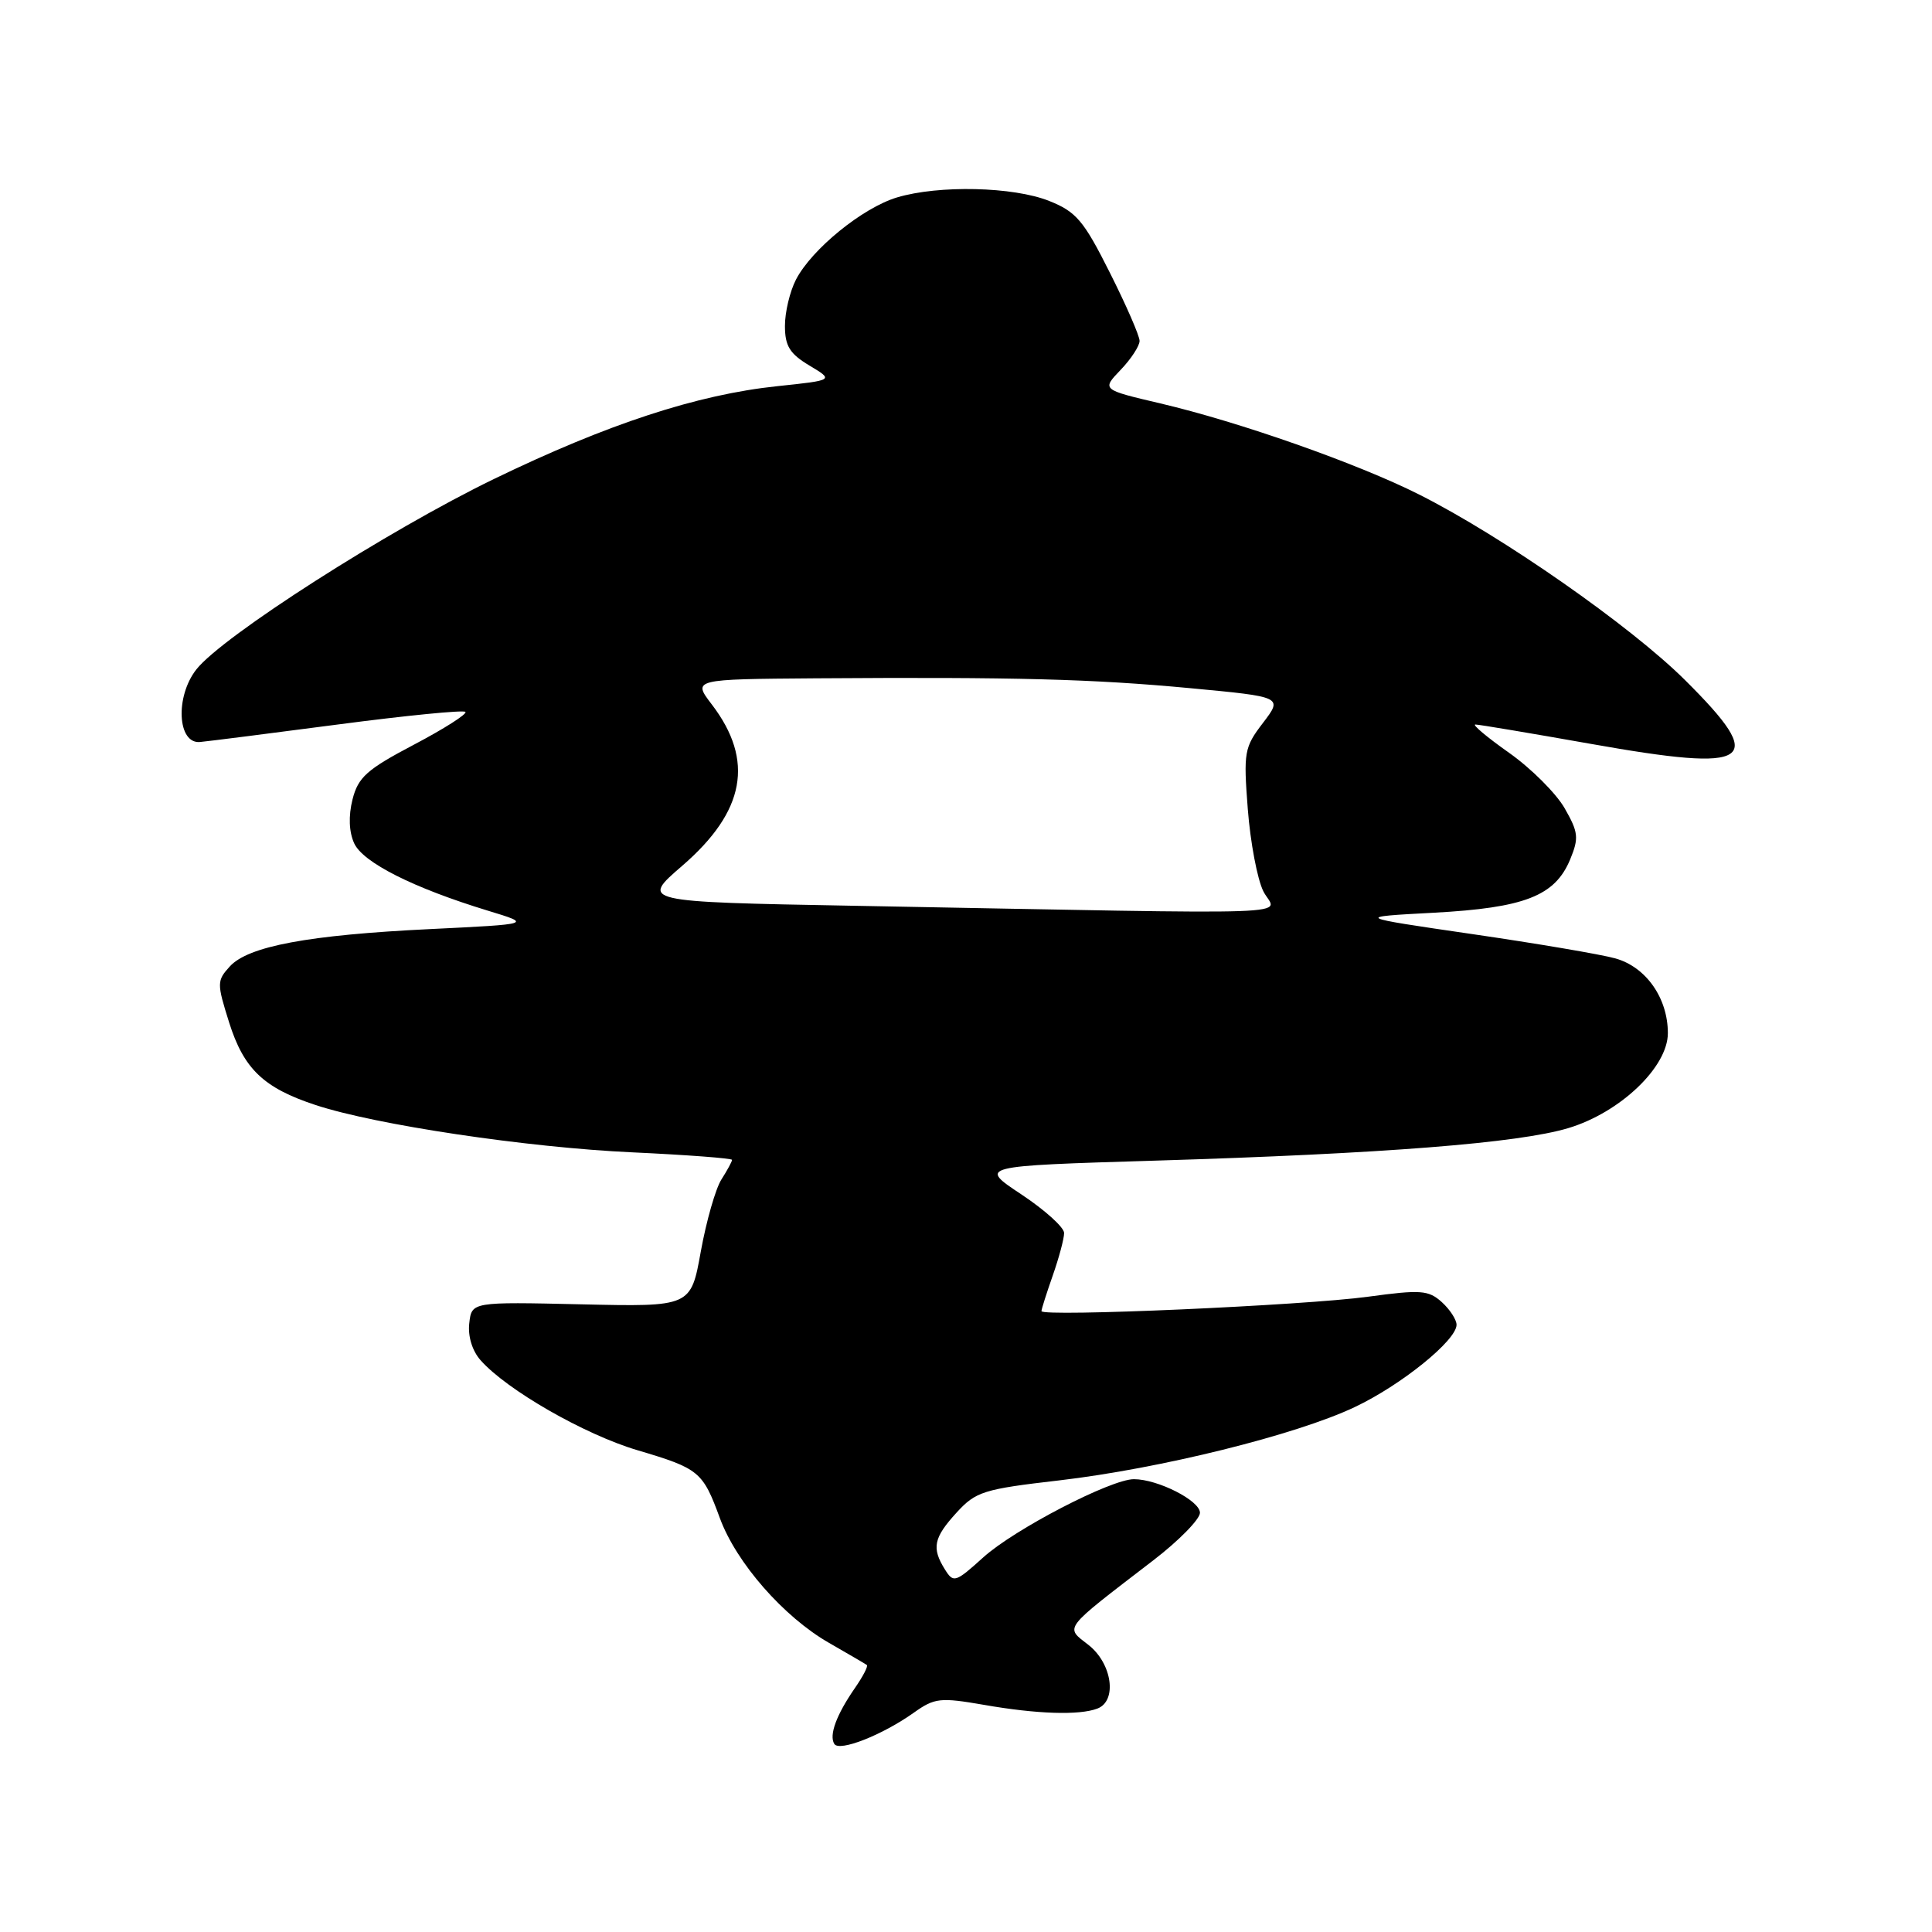 <?xml version="1.0" encoding="UTF-8" standalone="no"?>
<!DOCTYPE svg PUBLIC "-//W3C//DTD SVG 1.1//EN" "http://www.w3.org/Graphics/SVG/1.1/DTD/svg11.dtd" >
<svg xmlns="http://www.w3.org/2000/svg" xmlns:xlink="http://www.w3.org/1999/xlink" version="1.1" viewBox="0 0 256 256">
 <g >
 <path fill="currentColor"
d=" M 121.10 226.93 C 123.84 224.98 124.58 224.90 130.37 225.90 C 137.38 227.13 143.03 227.31 145.42 226.39 C 148.06 225.38 147.37 220.44 144.25 217.98 C 141.10 215.51 140.63 216.12 152.82 206.75 C 156.22 204.14 159.00 201.30 159.00 200.45 C 159.00 198.84 153.42 196.00 150.25 196.00 C 147.20 196.00 134.42 202.63 130.30 206.35 C 126.59 209.70 126.34 209.78 125.20 207.95 C 123.43 205.11 123.70 203.77 126.75 200.43 C 129.30 197.64 130.31 197.32 140.35 196.16 C 153.71 194.60 171.69 190.15 179.48 186.46 C 185.65 183.55 193.00 177.61 193.00 175.54 C 193.00 174.86 192.12 173.51 191.04 172.53 C 189.28 170.95 188.26 170.87 181.29 171.82 C 172.81 172.98 138.00 174.52 138.00 173.73 C 138.00 173.47 138.68 171.34 139.50 169.00 C 140.32 166.66 141.00 164.13 141.00 163.38 C 141.00 162.63 138.45 160.33 135.33 158.26 C 129.66 154.50 129.66 154.50 153.08 153.79 C 183.33 152.87 201.18 151.47 207.81 149.48 C 214.67 147.42 221.00 141.39 221.00 136.90 C 221.00 132.24 218.10 128.12 214.03 126.99 C 212.09 126.45 203.53 125.00 195.00 123.76 C 179.50 121.50 179.50 121.50 190.00 120.94 C 202.03 120.29 206.04 118.72 208.05 113.89 C 209.23 111.03 209.15 110.29 207.32 107.09 C 206.19 105.12 202.88 101.81 199.96 99.75 C 197.04 97.69 195.03 96.00 195.49 96.00 C 195.95 96.00 202.85 97.16 210.81 98.57 C 232.36 102.40 234.31 101.07 223.25 90.09 C 216.04 82.93 199.01 71.04 188.03 65.52 C 179.89 61.42 164.23 55.91 153.74 53.45 C 145.98 51.63 145.98 51.63 148.49 49.01 C 149.87 47.57 151.00 45.84 151.00 45.17 C 151.00 44.50 149.22 40.42 147.05 36.11 C 143.60 29.23 142.61 28.06 139.03 26.63 C 134.28 24.73 124.40 24.50 118.86 26.16 C 114.30 27.53 107.56 33.01 105.47 37.05 C 104.66 38.62 104.00 41.39 104.01 43.20 C 104.01 45.85 104.65 46.88 107.26 48.44 C 110.50 50.38 110.50 50.38 103.00 51.17 C 92.36 52.29 80.52 56.17 65.43 63.48 C 51.39 70.29 29.47 84.31 26.02 88.70 C 23.19 92.30 23.51 98.59 26.50 98.32 C 27.60 98.22 35.85 97.17 44.84 95.99 C 53.82 94.81 61.40 94.06 61.67 94.33 C 61.93 94.60 58.88 96.55 54.87 98.66 C 48.60 101.96 47.46 102.98 46.71 105.93 C 46.16 108.12 46.24 110.23 46.93 111.74 C 48.09 114.29 54.78 117.66 64.65 120.67 C 70.50 122.45 70.50 122.45 56.97 123.11 C 40.85 123.89 32.87 125.38 30.44 128.07 C 28.73 129.95 28.73 130.30 30.36 135.48 C 32.30 141.64 34.94 144.16 41.81 146.42 C 49.77 149.05 69.85 152.05 83.75 152.69 C 91.04 153.03 97.00 153.48 97.00 153.69 C 97.00 153.90 96.37 155.07 95.59 156.29 C 94.82 157.50 93.59 161.80 92.86 165.83 C 91.54 173.16 91.54 173.16 77.02 172.83 C 62.50 172.50 62.50 172.50 62.18 175.34 C 61.98 177.05 62.57 178.99 63.68 180.24 C 67.15 184.17 77.45 190.08 84.46 192.16 C 92.65 194.59 93.12 194.98 95.39 201.17 C 97.56 207.07 103.84 214.25 109.85 217.69 C 112.41 219.16 114.66 220.47 114.86 220.62 C 115.06 220.77 114.34 222.15 113.27 223.69 C 110.83 227.22 109.83 229.92 110.55 231.08 C 111.21 232.15 116.91 229.91 121.10 226.93 Z  M 113.18 120.02 C 84.86 119.50 84.86 119.50 90.40 114.72 C 98.74 107.52 99.98 100.77 94.33 93.36 C 91.76 90.00 91.76 90.00 108.13 89.88 C 134.57 89.70 144.76 89.97 157.74 91.19 C 169.98 92.34 169.98 92.34 167.35 95.79 C 164.86 99.04 164.76 99.67 165.34 107.22 C 165.68 111.61 166.60 116.50 167.40 118.10 C 169.04 121.39 175.28 121.17 113.18 120.02 Z "/>
</g>
</svg>